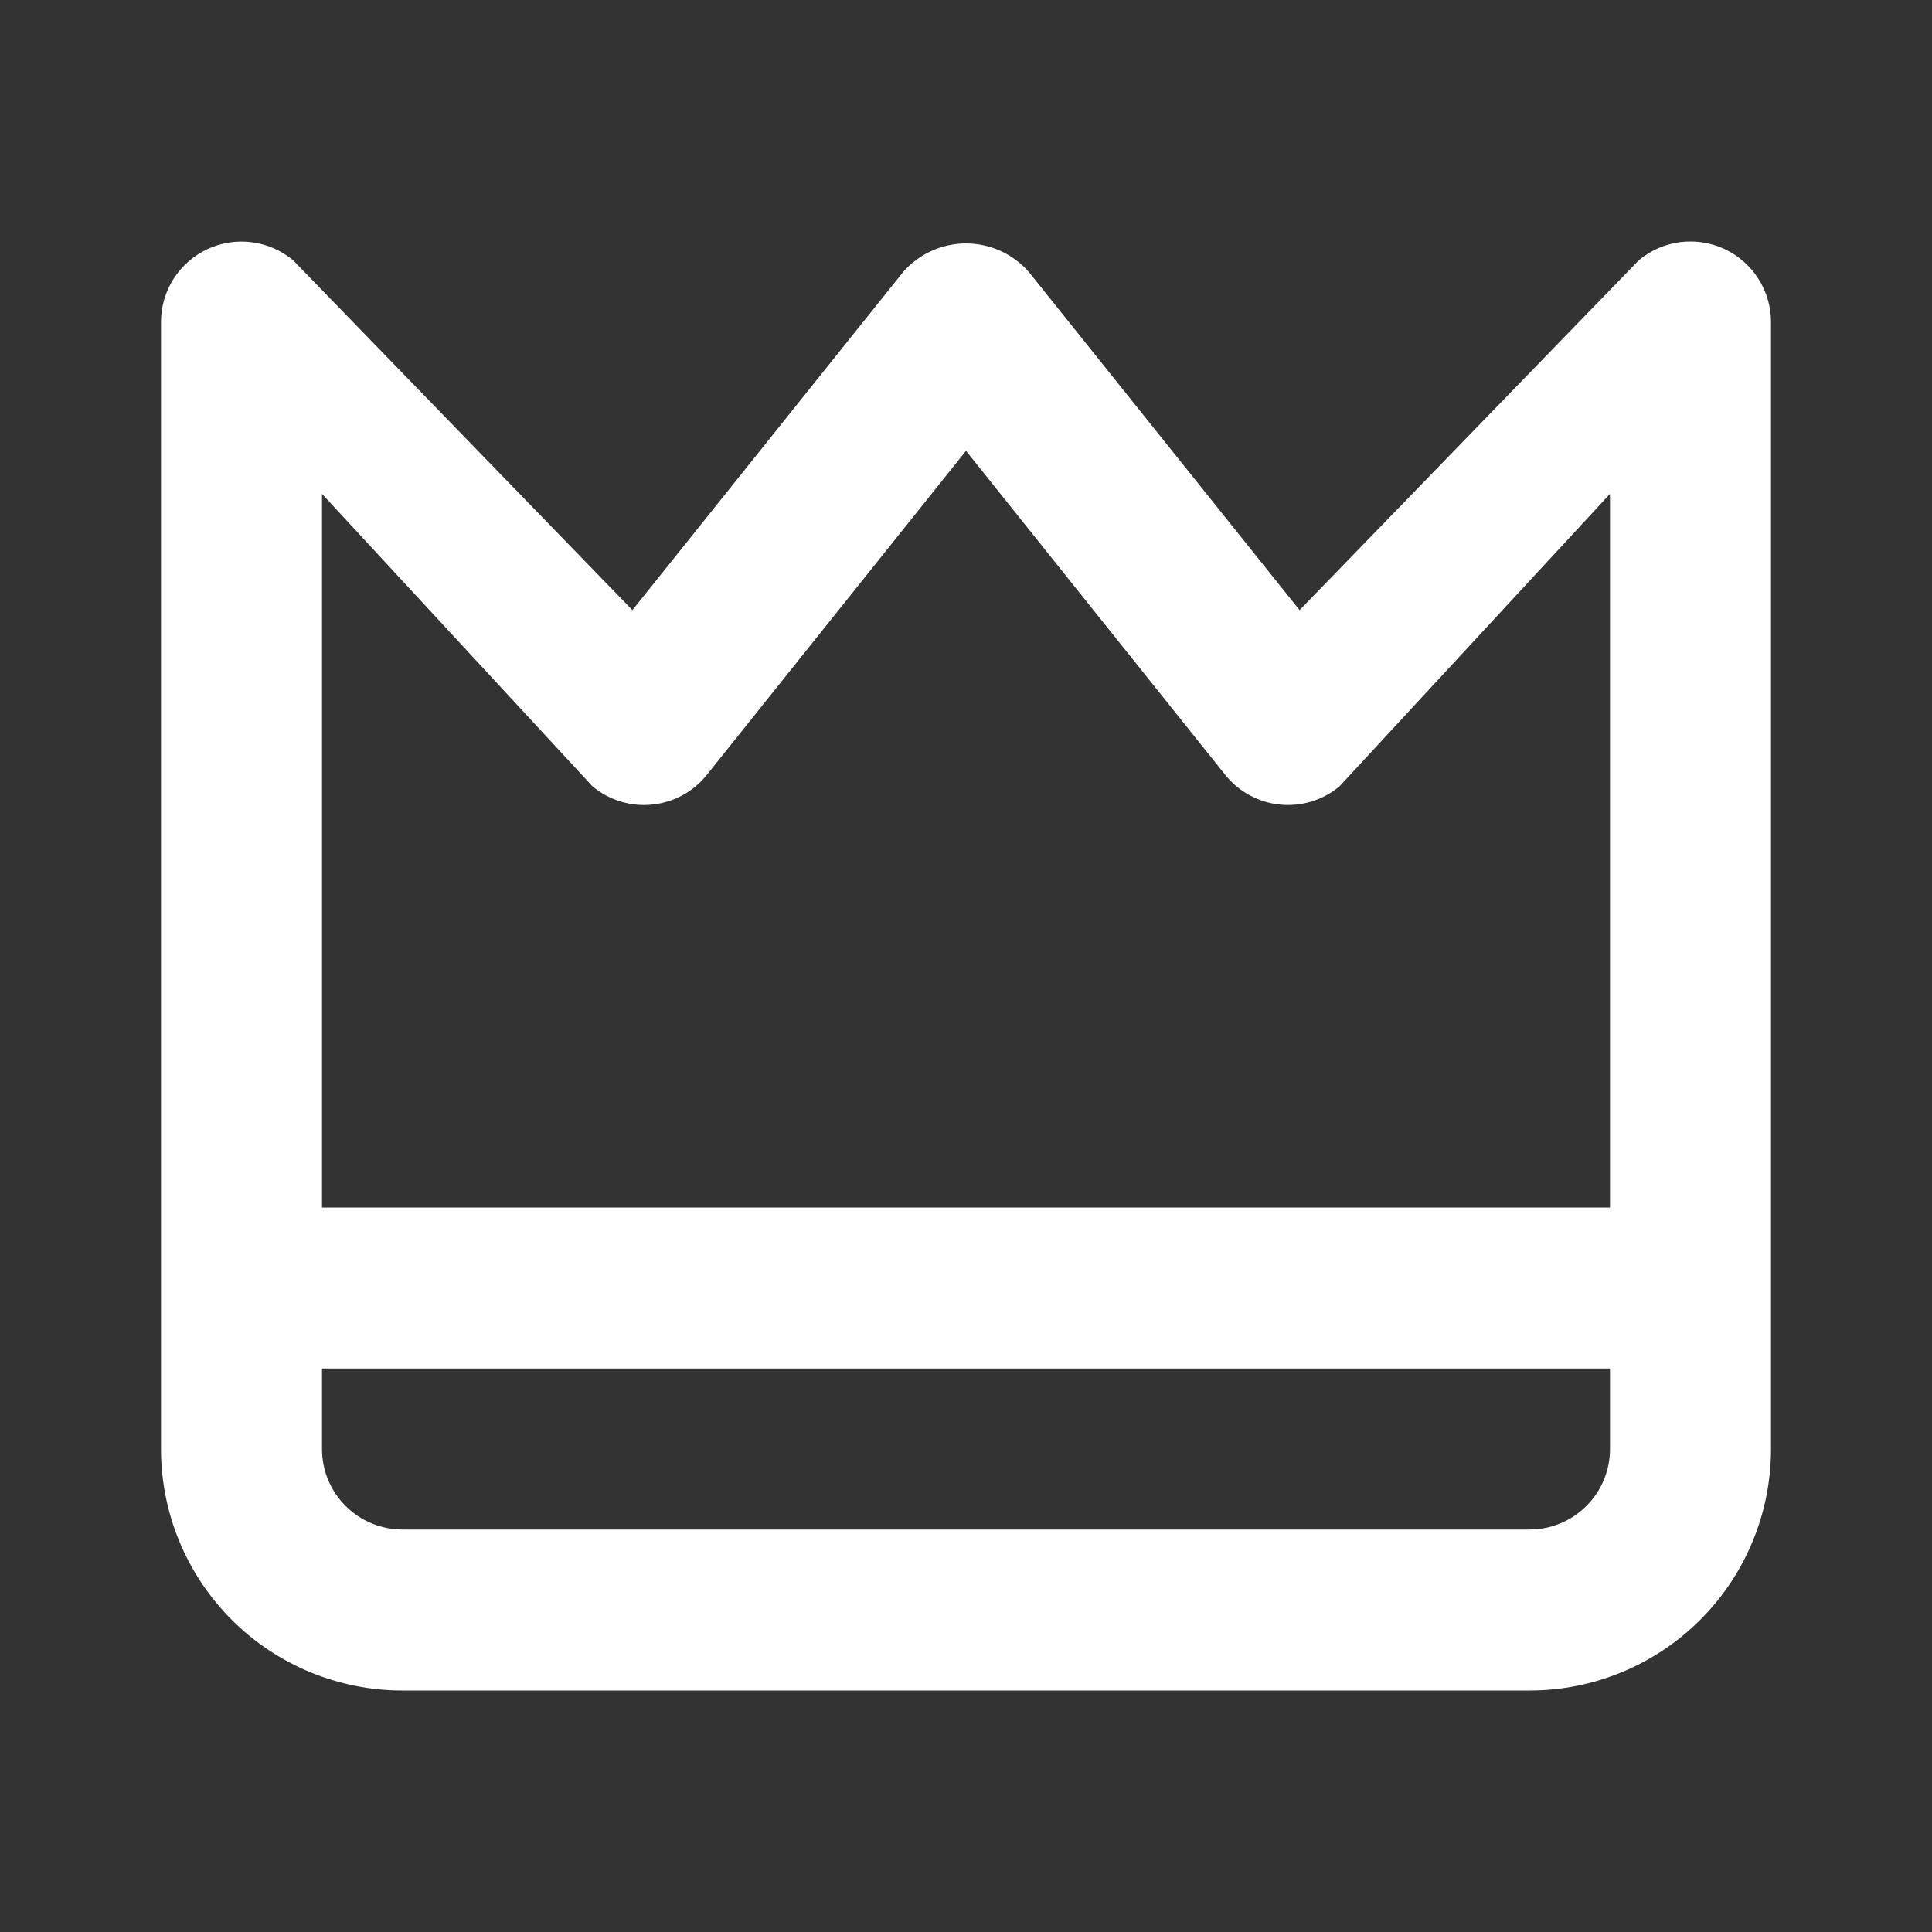 <svg width="24" height="24" viewBox="0 0 24 24" fill="none" xmlns="http://www.w3.org/2000/svg">
<rect x="0" y="0" width="24" height="24" fill="#333333" stroke="none"/>
<path d="M21.424 3.094C21.252 3.014 21.06 2.984 20.871 3.008C20.683 3.033 20.505 3.11 20.359 3.232L16.144 7.579L12.781 3.379C12.684 3.268 12.564 3.178 12.429 3.117C12.294 3.056 12.148 3.024 12 3.024C11.852 3.024 11.706 3.056 11.571 3.117C11.436 3.178 11.316 3.268 11.219 3.379L7.856 7.579L3.64 3.232C3.494 3.111 3.316 3.033 3.128 3.009C2.939 2.985 2.748 3.015 2.576 3.095C2.404 3.176 2.258 3.304 2.156 3.464C2.054 3.624 2 3.81 2 4V18C2 18.796 2.316 19.559 2.879 20.122C3.441 20.684 4.204 21 5 21H19C19.796 21 20.559 20.684 21.121 20.122C21.684 19.559 22 18.796 22 18V4C22 3.81 21.946 3.624 21.844 3.464C21.742 3.303 21.596 3.175 21.424 3.094ZM20 18C20 18.266 19.895 18.52 19.707 18.707C19.52 18.895 19.265 19 19 19H5C4.735 19 4.48 18.895 4.293 18.707C4.105 18.52 4 18.266 4 18V17H20V18ZM20 15H4V6.135L7.36 9.768C7.462 9.854 7.58 9.917 7.707 9.956C7.835 9.995 7.968 10.009 8.101 9.995C8.233 9.982 8.361 9.942 8.478 9.879C8.595 9.815 8.698 9.729 8.781 9.625L12 5.6L15.219 9.624C15.302 9.728 15.405 9.815 15.522 9.878C15.639 9.942 15.768 9.982 15.9 9.995C16.032 10.008 16.166 9.995 16.293 9.956C16.421 9.917 16.539 9.853 16.641 9.767L20 6.135V15Z" fill="white"/>
</svg>
